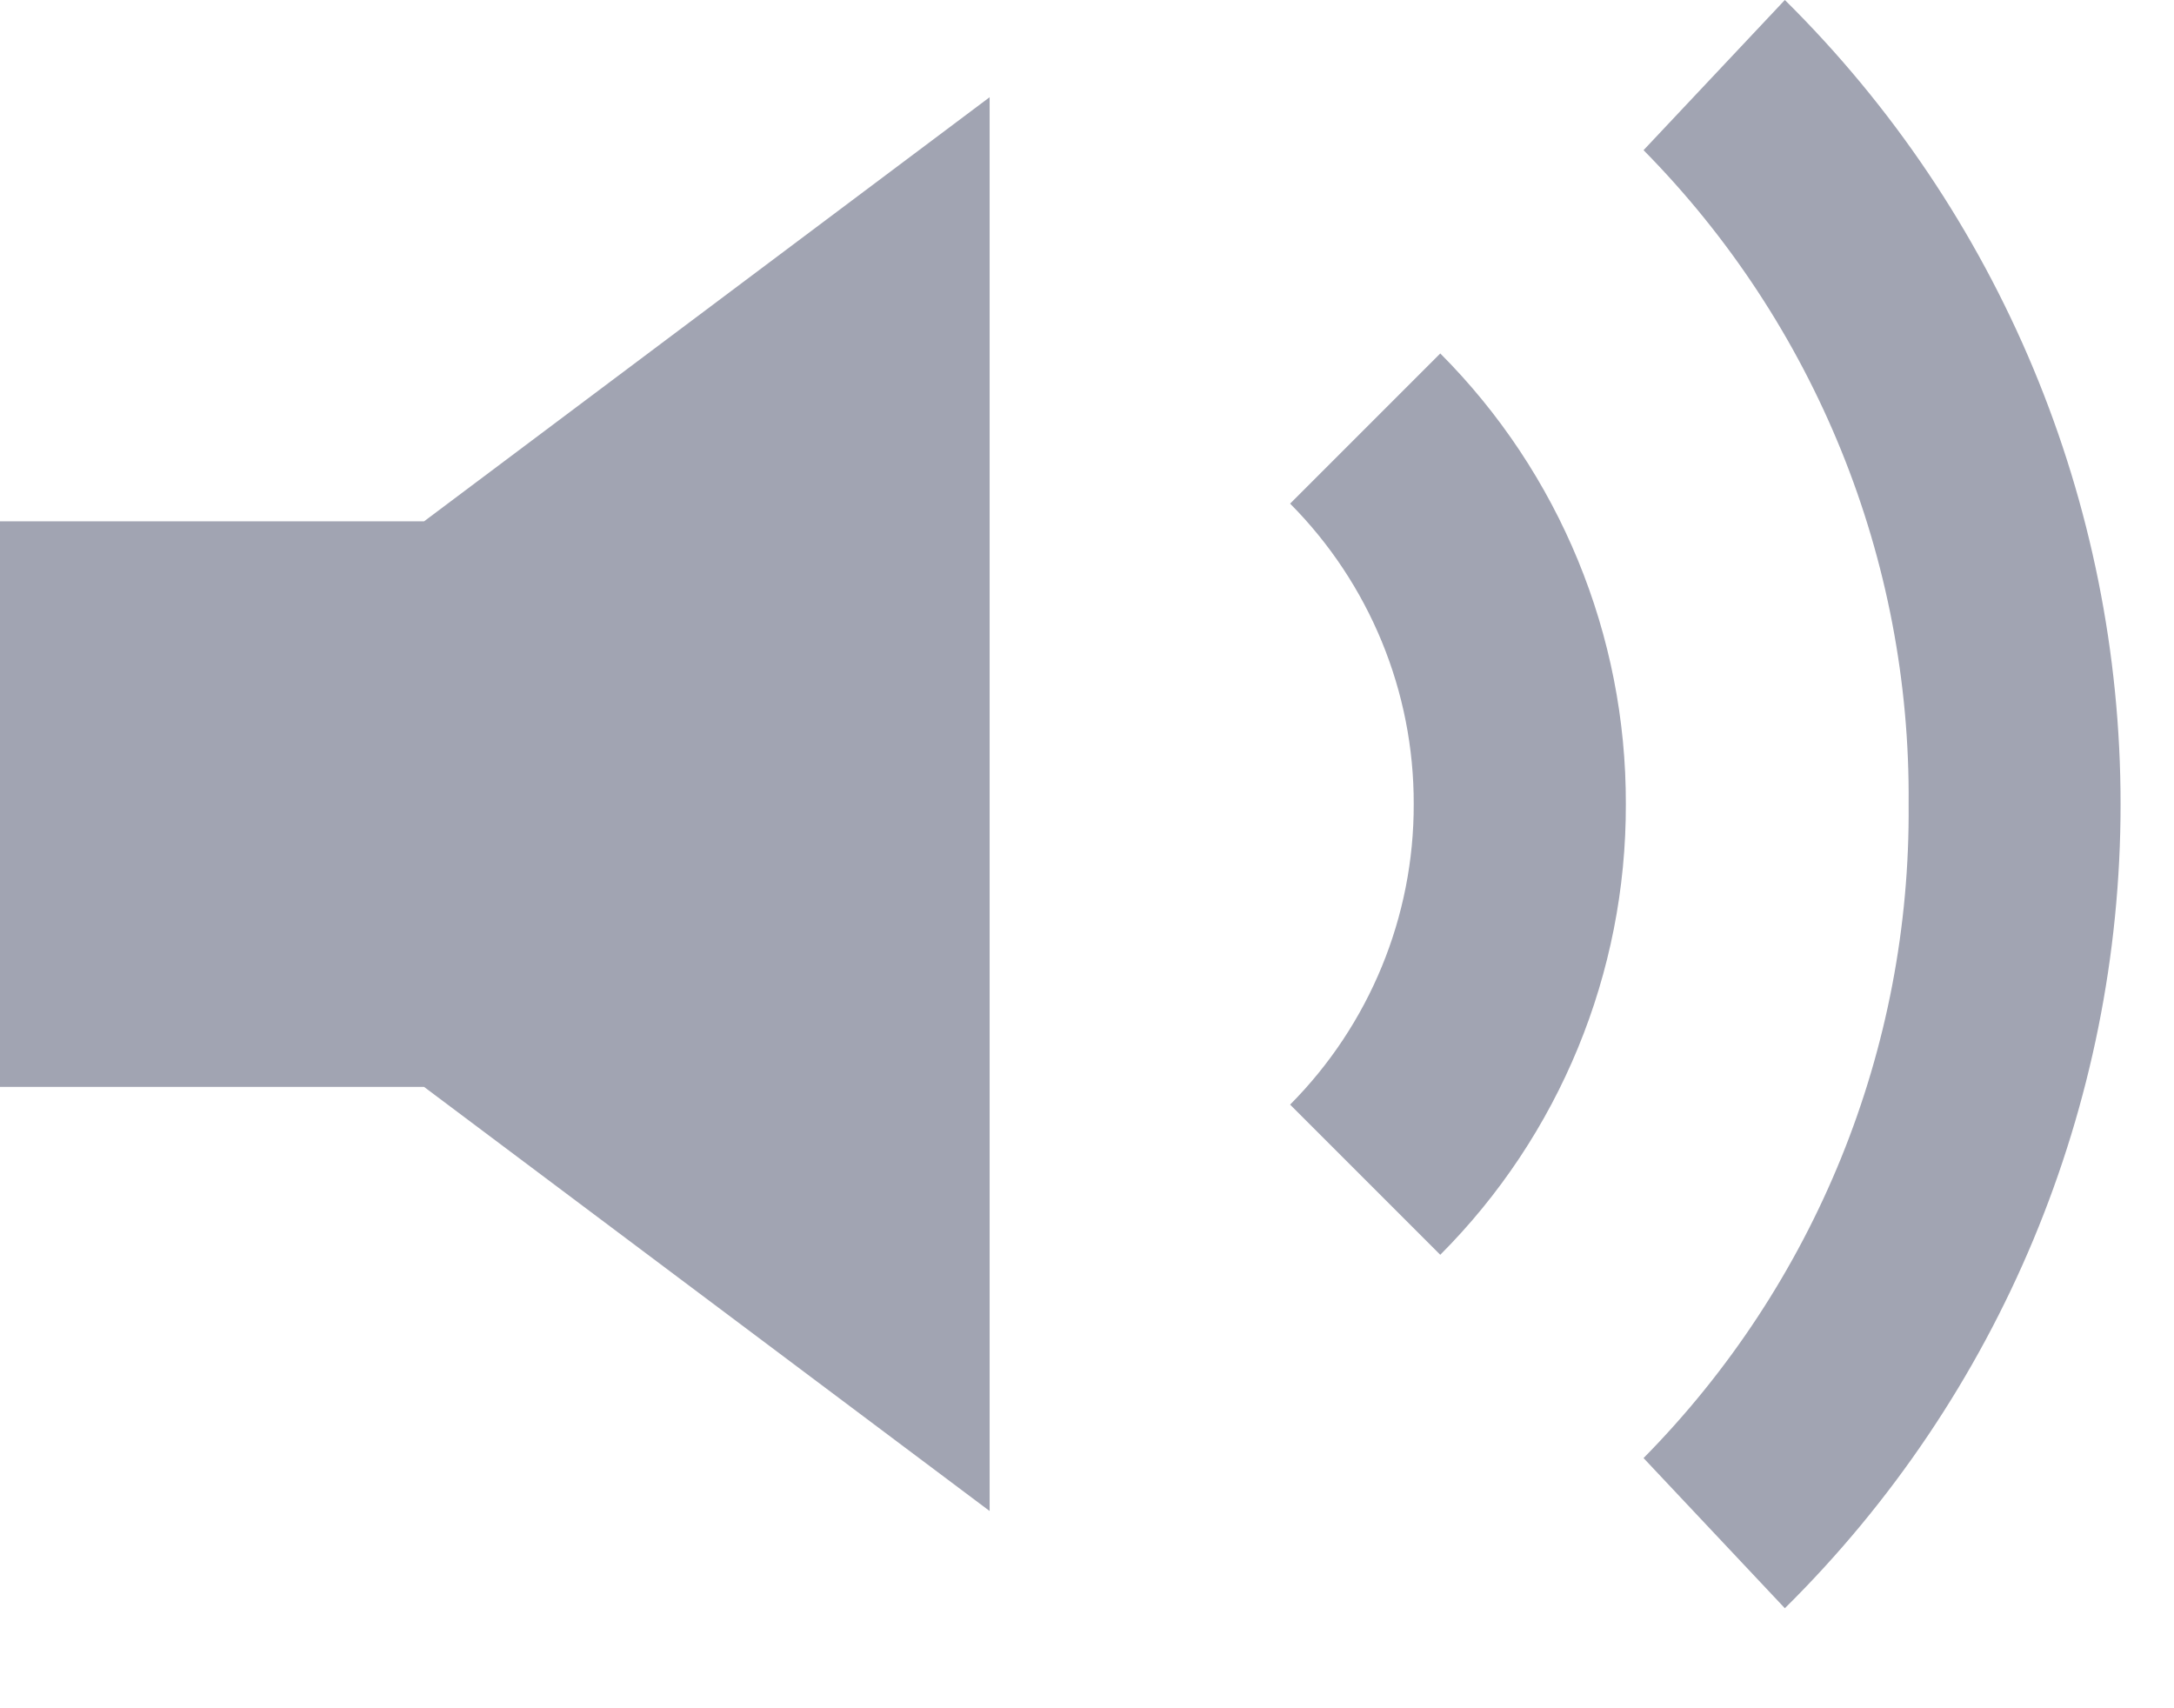 <?xml version="1.0" encoding="UTF-8"?>
<svg width="14px" height="11px" viewBox="0 0 14 11" version="1.1" xmlns="http://www.w3.org/2000/svg" xmlns:xlink="http://www.w3.org/1999/xlink">
    <!-- Generator: Sketch 55.1 (78136) - https://sketchapp.com -->
    <title>Shape</title>
    <desc>Created with Sketch.</desc>
    <g id="Page-1" stroke="none" stroke-width="1" fill="none" fill-rule="evenodd">
        <g id="Components" transform="translate(-619, -295)" fill="#A1A4B2" fill-rule="nonzero">
            <path d="M619,298.357 L621.731,298.357 L625.373,295.626 L625.373,304.73 L621.731,301.999 L619,301.999 L619,298.357 Z M632.656,300.178 C632.656,302.124 631.878,303.988 630.494,305.356 L629.584,304.389 C630.69,303.268 631.305,301.753 631.291,300.178 C631.305,298.603 630.69,297.088 629.584,295.967 L630.494,295 C631.878,296.368 632.656,298.233 632.656,300.178 L632.656,300.178 Z M629.47,300.178 C629.473,301.266 629.043,302.31 628.275,303.08 L627.308,302.113 C627.819,301.599 628.106,300.903 628.104,300.178 C628.106,299.453 627.819,298.757 627.308,298.243 L628.275,297.276 C629.043,298.046 629.473,299.09 629.47,300.178 L629.47,300.178 Z" id="Shape"></path>
        </g>
    </g>
</svg>
